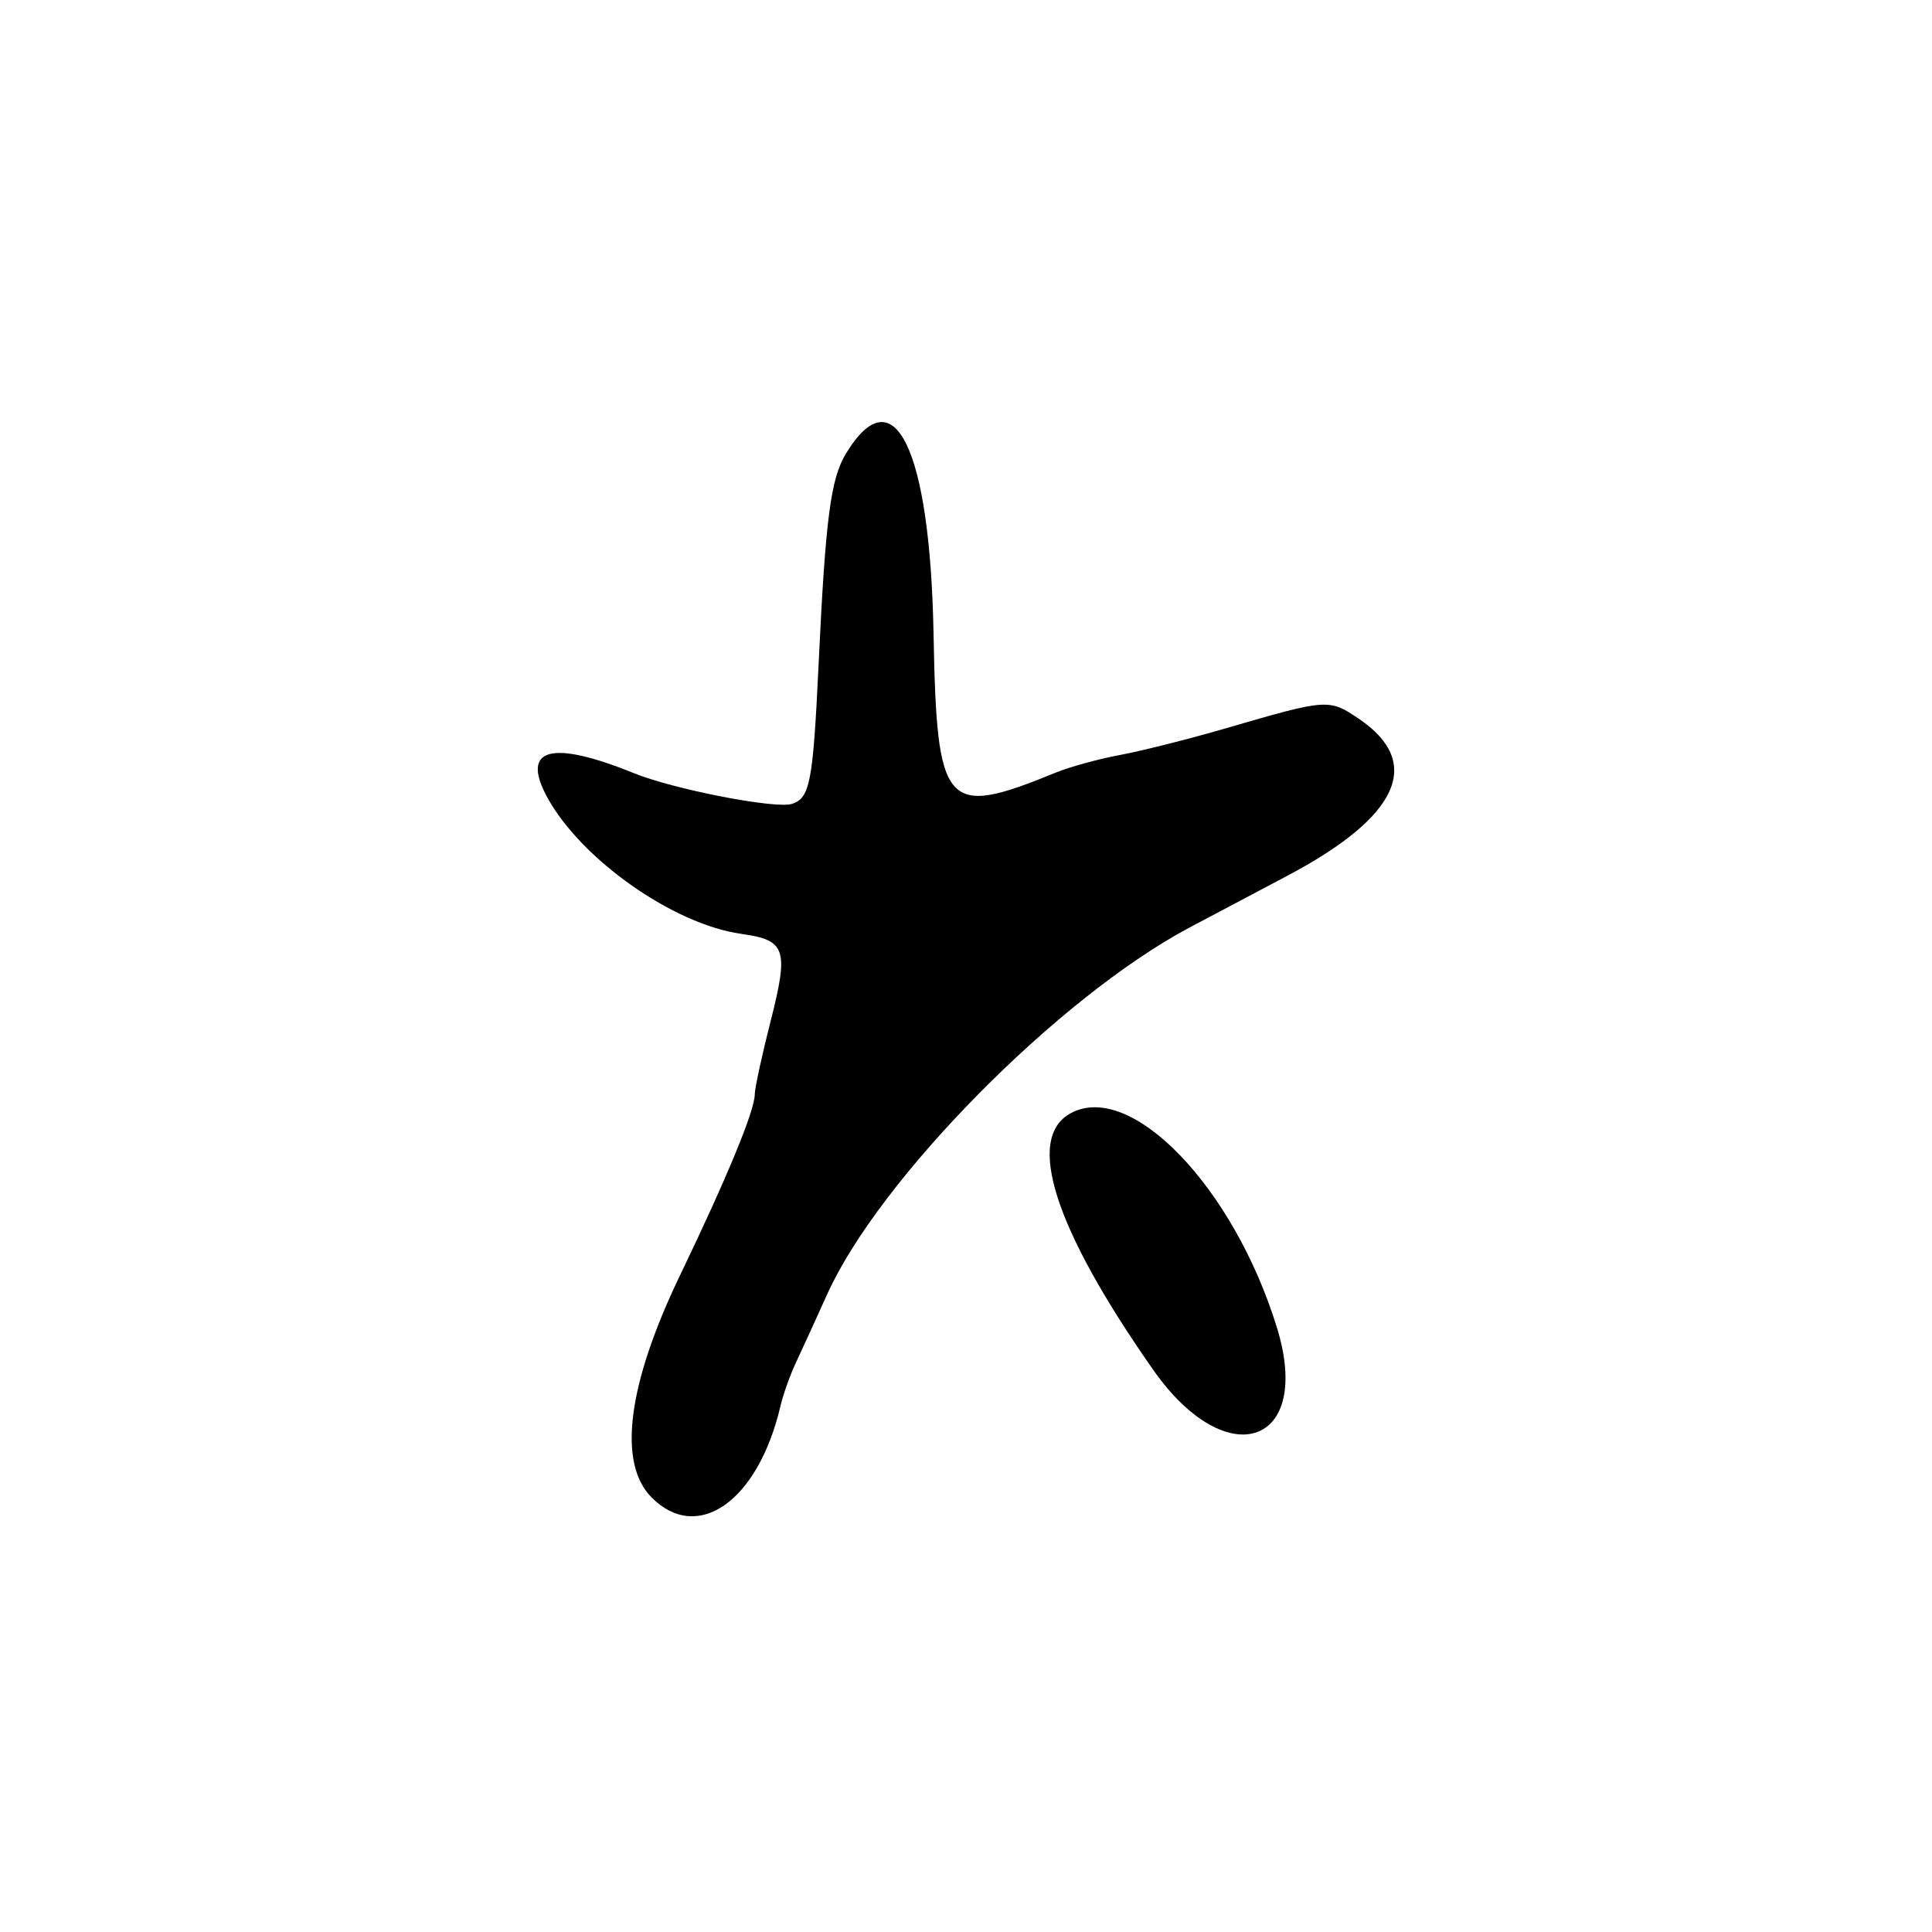 <?xml version="1.0" encoding="UTF-8"?>
<svg id="Layer_1" data-name="Layer 1" xmlns="http://www.w3.org/2000/svg" viewBox="0 0 256 256">
  <path d="M141.87,147.51c-6.04,3.28-2.19,15.25,10.92,33.98,9.78,13.97,21.24,10.05,16.4-5.61-5.74-18.6-19.33-32.71-27.32-28.37Z"/>
  <path d="M98.24,123.75c5.89.81,6.3,2.02,3.88,11.52-1.16,4.56-2.11,8.94-2.11,9.74,0,2.13-3.65,10.98-9.91,23.99-6.97,14.49-8.29,24.89-3.74,29.44,6.12,6.12,14.11.44,17.05-12.11.36-1.56,1.3-4.18,2.08-5.83.78-1.65,2.62-5.69,4.1-8.97,6.88-15.28,30.57-39.29,47.92-48.57,1.65-.88,7.5-3.98,13-6.88,14.89-7.86,18.16-15.04,9.5-20.87-3.92-2.64-4.15-2.62-17.5,1.27-4.95,1.44-11.3,3.04-14.11,3.56-2.81.52-6.63,1.57-8.5,2.33-14.73,6.03-15.76,4.86-16.2-18.37-.46-24.58-5.22-34.4-11.6-23.91-2.04,3.35-2.72,8.65-3.63,27.91-.74,15.66-1.14,17.76-3.54,18.52-2.19.69-15.63-1.92-20.93-4.07-10.95-4.44-15.01-3.34-11.53,3.12,4.44,8.24,16.77,16.94,25.77,18.17Z"/>
</svg>
